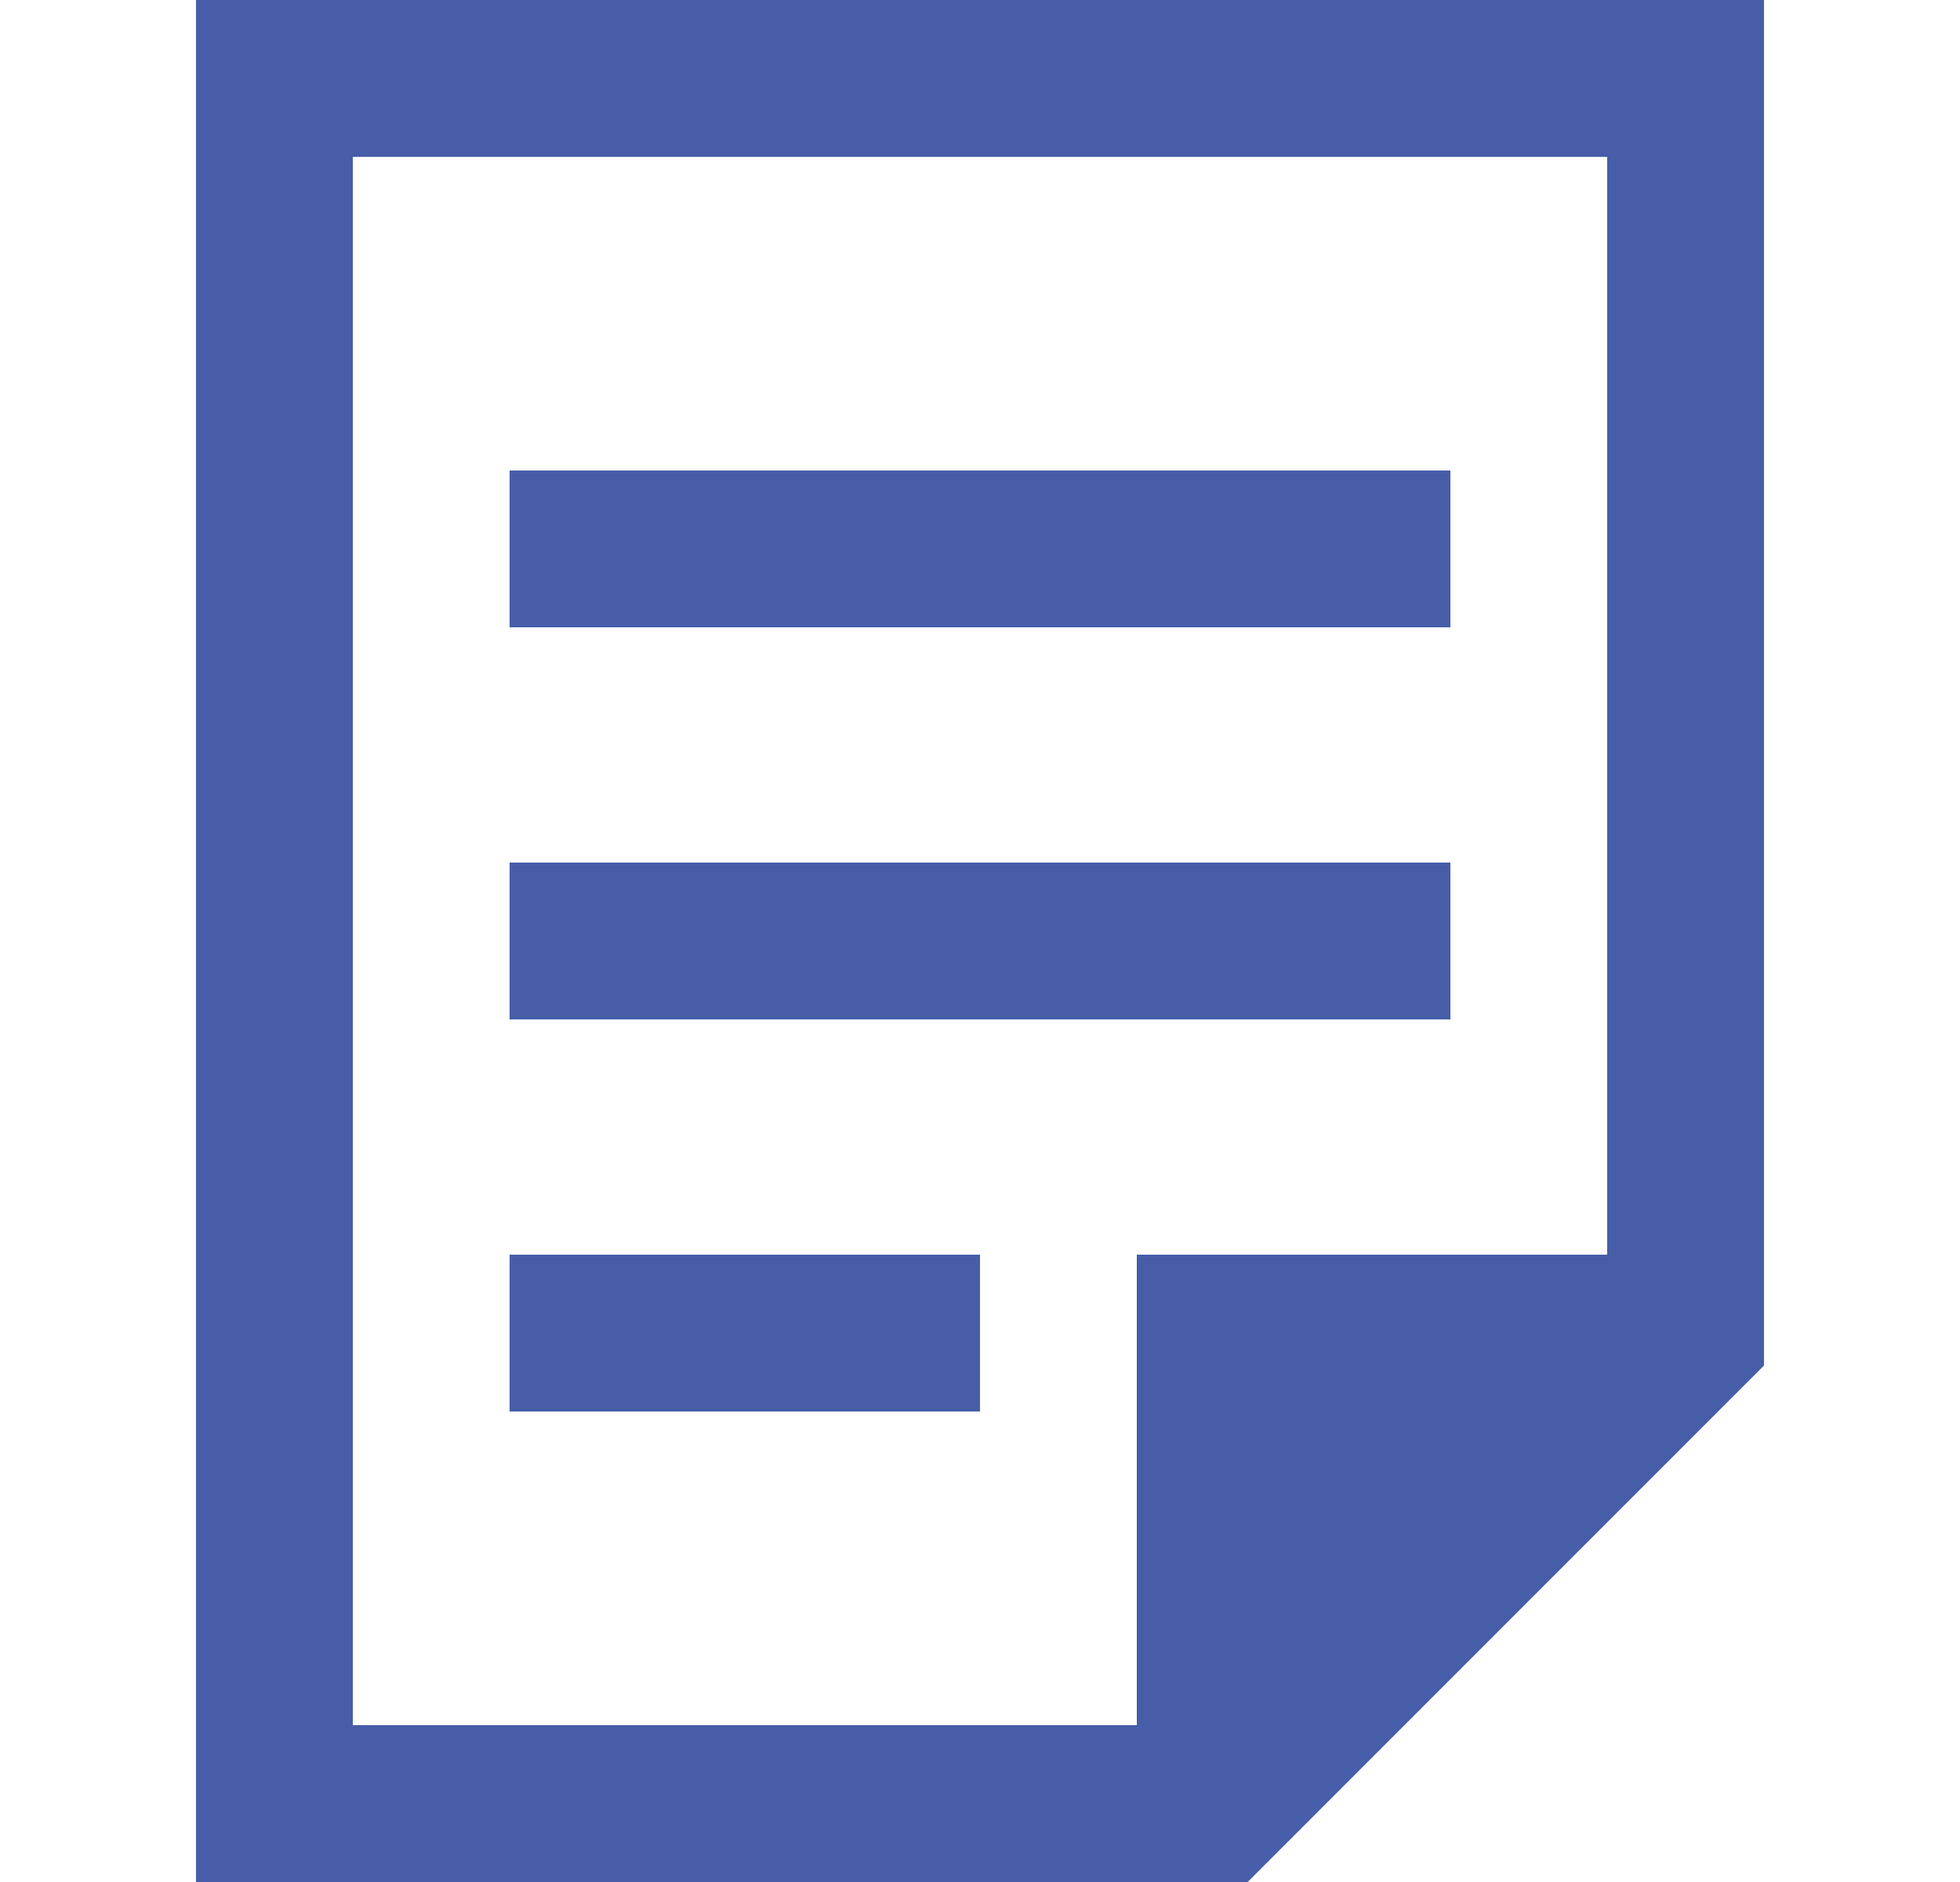 <svg width="25" height="24" viewBox="0 0 25 24" fill="none" xmlns="http://www.w3.org/2000/svg">
<g id="paper">
<path id="path-1" fill-rule="evenodd" clip-rule="evenodd" d="M22.5 0V17.414L15.914 24H2.5V0H22.5ZM20.5 2H4.5V22H14.5V16H20.5V2ZM12.5 18V16H6.5V18H12.5ZM18.5 11V13H6.5V11H18.5ZM18.5 8V6H6.5V8H18.5Z" fill="#475DA7"/>
</g>
</svg>
